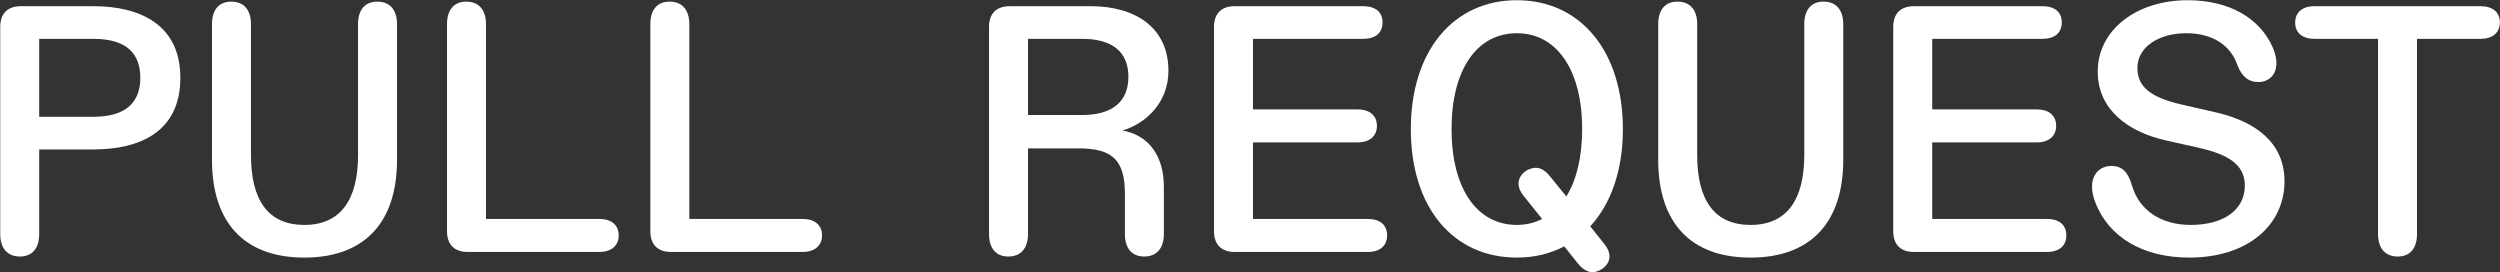 <svg width="5616" height="612" viewBox="0 0 5616 612" fill="none" xmlns="http://www.w3.org/2000/svg">
<rect x="0" y="0" width="5616" height="612" fill="#333333" stroke="none"/>
<path d="M44.687 576.253C72.292 576.253 88.066 558.113 88.066 525.776V335.697H209.528C315.215 335.697 405.128 295.473 405.128 174.8C405.128 55.705 315.215 13.903 209.528 13.903H47.053C17.082 13.903 0.519 30.466 0.519 60.437V525.776C0.519 558.113 17.082 576.253 44.687 576.253ZM88.066 262.347V87.253H209.528C285.244 87.253 315.215 121.168 315.215 174.8C315.215 228.432 284.455 262.347 209.528 262.347H88.066Z" fill="white"/>
<path d="M683.653 578.62C820.889 578.62 891.873 497.382 891.873 359.358V54.127C891.873 21.79 875.31 3.65 847.705 3.65C820.1 3.65 804.326 21.79 804.326 54.127V348.316C804.326 450.06 764.102 505.27 683.653 505.27C603.205 505.27 563.769 450.849 563.769 348.316V54.127C563.769 21.79 547.206 3.65 519.602 3.65C491.997 3.65 476.223 21.79 476.223 54.127V359.358C476.223 497.382 546.418 578.62 683.653 578.62Z" fill="white"/>
<path d="M1050.71 566H1346.48C1373.29 566 1389.86 551.803 1389.86 528.931C1389.86 505.27 1373.29 491.862 1346.48 491.862H1091.72V54.127C1091.72 21.79 1075.16 3.65 1047.56 3.65C1019.95 3.65 1004.18 21.79 1004.18 54.127V519.466C1004.18 549.437 1020.74 566 1050.71 566Z" fill="white"/>
<path d="M1507.45 566H1803.22C1830.04 566 1846.6 551.803 1846.6 528.931C1846.6 505.27 1830.04 491.862 1803.22 491.862H1548.47V54.127C1548.47 21.79 1531.9 3.65 1504.3 3.65C1476.7 3.65 1460.92 21.79 1460.92 54.127V519.466C1460.92 549.437 1477.48 566 1507.45 566Z" fill="white"/>
<path d="M2265.12 576.253C2292.72 576.253 2309.28 558.113 2309.28 525.776V333.331H2422.86C2497.79 333.331 2526.97 358.569 2526.97 435.074V525.776C2526.97 558.113 2542.74 576.253 2570.35 576.253C2597.95 576.253 2614.51 558.113 2614.51 525.776V420.089C2614.51 348.316 2579.02 303.36 2521.45 293.107C2572.71 278.121 2624.77 231.587 2624.77 159.026C2624.77 64.381 2553.78 13.903 2449.67 13.903H2268.27C2238.3 13.903 2221.74 30.466 2221.74 60.437V525.776C2221.74 558.113 2237.51 576.253 2265.12 576.253ZM2309.28 258.403V87.253H2430.74C2498.57 87.253 2534.85 116.435 2534.85 172.434C2534.85 228.432 2498.57 258.403 2430.74 258.403H2309.28Z" fill="white"/>
<path d="M2773.7 566H3072.63C3100.23 566 3116 551.803 3116 528.931C3116 505.27 3100.23 491.862 3072.63 491.862H2814.72V319.923H3049.75C3076.57 319.923 3093.13 305.726 3093.13 282.853C3093.13 259.192 3076.57 245.784 3049.75 245.784H2814.72V87.253H3062.37C3089.98 87.253 3105.75 73.845 3105.75 50.184C3105.75 27.311 3089.98 13.903 3062.37 13.903H2773.7C2743.73 13.903 2727.17 30.466 2727.17 60.437V519.466C2727.17 549.437 2743.73 566 2773.7 566Z" fill="white"/>
<path d="M3407.46 578.62C3446.9 578.62 3482.39 569.944 3513.94 553.381L3544.7 592.028C3558.9 609.379 3573.88 614.9 3588.08 609.379C3607.01 603.07 3629.88 580.197 3603.85 547.86L3572.3 508.424C3618.84 457.947 3645.65 383.02 3645.65 289.952C3645.65 115.647 3551.01 0.495 3407.46 0.495C3263.92 0.495 3169.27 115.647 3169.27 289.952C3169.27 466.623 3264.71 578.62 3407.46 578.62ZM3260.76 289.952C3260.76 157.448 3316.76 74.634 3407.46 74.634C3497.38 74.634 3554.16 157.448 3554.16 289.952C3554.16 353.049 3541.54 404.315 3518.67 441.384L3481.6 395.639C3467.41 378.287 3453.21 373.555 3438.22 379.076C3420.08 384.597 3397.21 408.258 3422.45 439.807L3464.25 491.862C3447.69 500.537 3427.97 505.27 3407.46 505.27C3317.55 505.27 3260.76 423.244 3260.76 289.952Z" fill="white"/>
<path d="M3932.46 578.62C4069.7 578.62 4140.68 497.382 4140.68 359.358V54.127C4140.68 21.79 4124.12 3.65 4096.51 3.65C4068.91 3.65 4053.13 21.79 4053.13 54.127V348.316C4053.13 450.06 4012.91 505.27 3932.46 505.27C3852.01 505.27 3812.58 450.849 3812.58 348.316V54.127C3812.58 21.79 3796.01 3.65 3768.41 3.65C3740.8 3.65 3725.03 21.79 3725.03 54.127V359.358C3725.03 497.382 3795.23 578.62 3932.46 578.62Z" fill="white"/>
<path d="M4299.52 566H4598.44C4626.05 566 4641.82 551.803 4641.82 528.931C4641.82 505.27 4626.05 491.862 4598.44 491.862H4340.53V319.923H4575.57C4602.38 319.923 4618.95 305.726 4618.95 282.853C4618.95 259.192 4602.38 245.784 4575.57 245.784H4340.53V87.253H4588.19C4615.79 87.253 4631.57 73.845 4631.57 50.184C4631.57 27.311 4615.79 13.903 4588.19 13.903H4299.52C4269.55 13.903 4252.99 30.466 4252.99 60.437V519.466C4252.99 549.437 4269.55 566 4299.52 566Z" fill="white"/>
<path d="M4918.16 578.62C5050.67 578.62 5131.9 504.481 5131.9 407.47C5131.9 319.923 5066.44 273.389 4979.68 252.882L4896.87 233.953C4835.35 218.968 4801.43 197.673 4801.43 152.716C4801.43 105.394 4849.55 74.634 4911.07 74.634C4971.01 74.634 5011.23 102.239 5026.22 146.406C5035.68 170.856 5049.88 184.265 5073.54 184.265C5103.51 184.265 5127.96 155.871 5104.3 103.816C5075.12 40.719 5008.08 0.495 4914.22 0.495C4799.07 0.495 4712.31 67.535 4712.31 160.603C4712.31 246.573 4780.93 296.261 4864.53 315.19L4941.83 332.542C5005.71 347.528 5042.78 369.611 5042.78 416.934C5042.78 472.932 4993.09 505.27 4921.32 505.27C4855.86 505.27 4805.38 473.721 4788.82 415.357C4780.93 388.54 4768.31 372.766 4743.07 372.766C4710.73 372.766 4686.28 402.737 4707.58 456.37C4737.55 532.086 4812.48 578.62 4918.16 578.62Z" fill="white"/>
<path d="M5386.18 576.253C5413.79 576.253 5429.56 558.113 5429.56 525.776V87.253H5572.32C5599.13 87.253 5615.7 73.845 5615.7 50.184C5615.7 27.311 5599.13 13.903 5572.32 13.903H5199.26C5172.44 13.903 5155.88 27.311 5155.88 50.972C5155.88 73.845 5172.44 87.253 5199.26 87.253H5342.02V525.776C5342.02 558.113 5358.58 576.253 5386.18 576.253Z" fill="white"/>
</svg>
